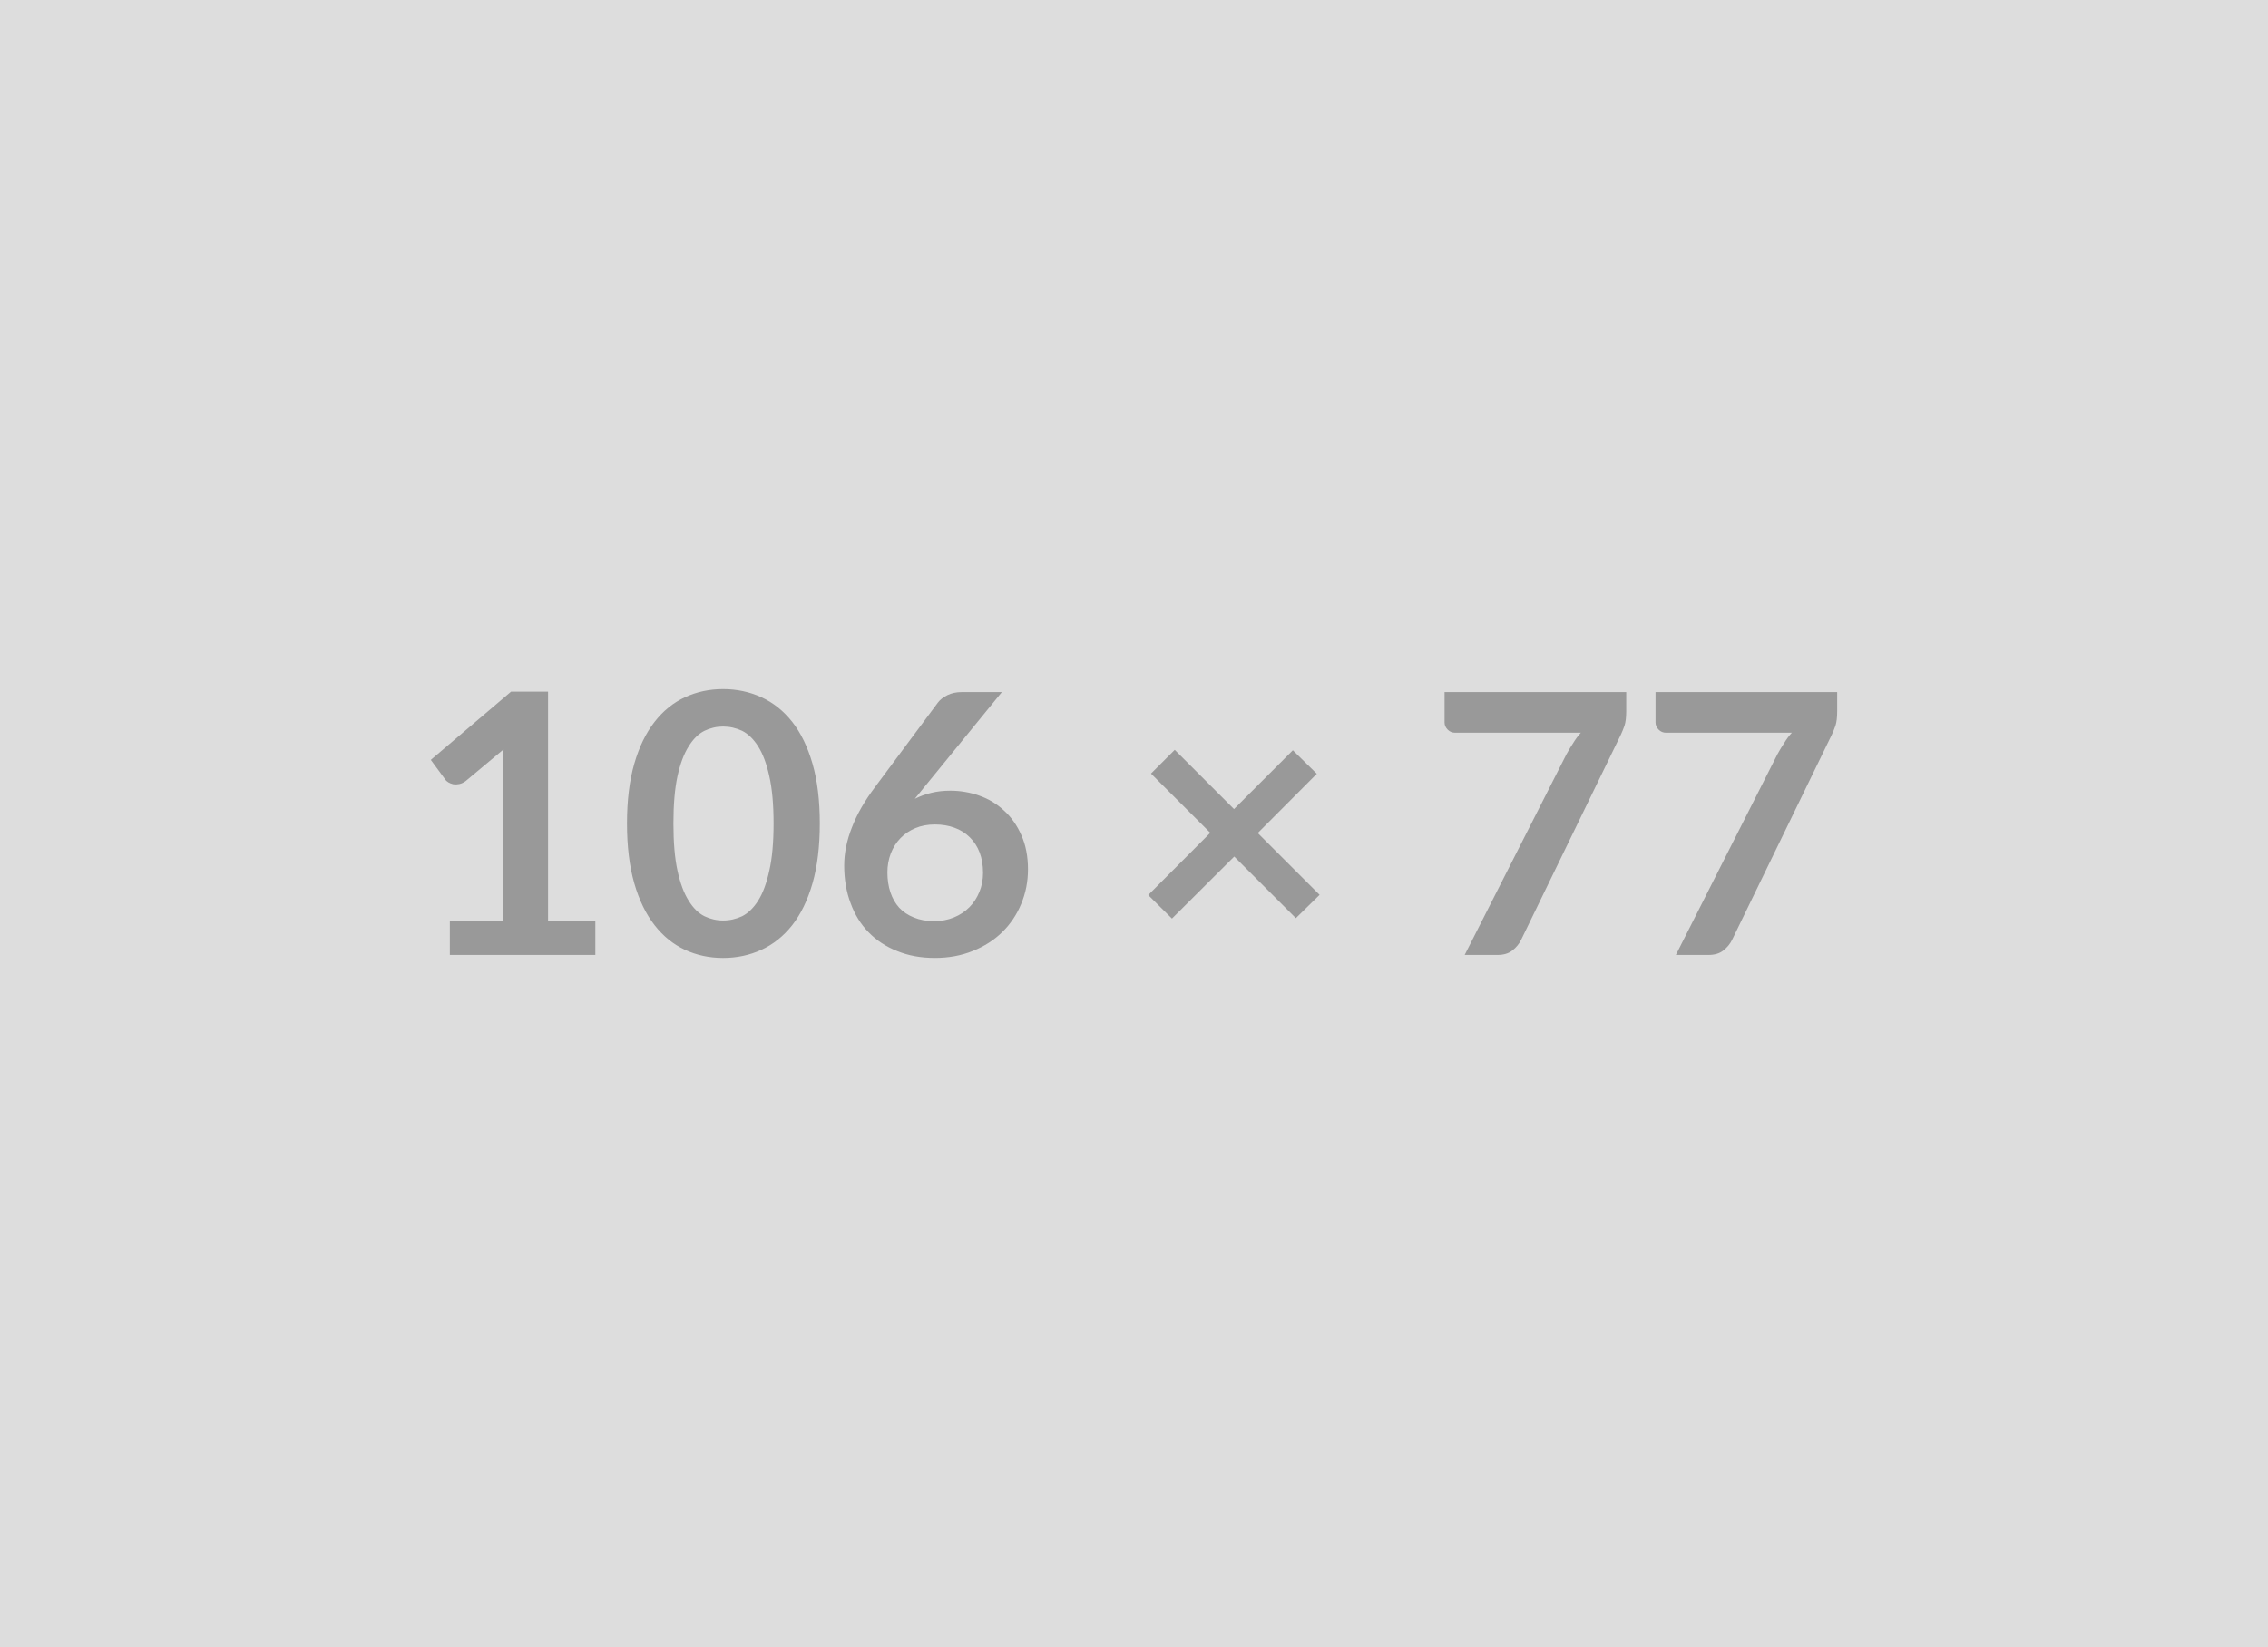 <svg xmlns="http://www.w3.org/2000/svg" width="106" height="77" viewBox="0 0 106 77"><rect width="100%" height="100%" fill="#DDDDDD"/><path fill="#999999" d="M25.615 43.075h2.21v1.57h-6.8v-1.57h2.49v-7.17q0-.42.02-.87l-1.77 1.48q-.15.11-.3.14-.15.03-.28.01-.13-.03-.23-.09t-.15-.14l-.67-.91 3.75-3.19h1.73v10.74Zm12.7-4.58q0 1.61-.34 2.8-.34 1.18-.95 1.96-.61.77-1.44 1.15-.83.38-1.79.38-.96 0-1.78-.38-.82-.38-1.42-1.15-.61-.78-.95-1.96-.34-1.19-.34-2.8 0-1.61.34-2.79t.95-1.96q.6-.77 1.42-1.15.82-.38 1.78-.38.96 0 1.79.38.83.38 1.44 1.15.61.78.95 1.96.34 1.18.34 2.79Zm-2.16 0q0-1.33-.2-2.21-.19-.87-.52-1.39-.33-.52-.75-.73-.43-.2-.89-.2-.45 0-.87.2-.42.21-.74.73-.33.52-.52 1.39-.19.88-.19 2.21 0 1.34.19 2.21.19.88.52 1.4.32.52.74.73.42.2.87.2.46 0 .89-.2.42-.21.75-.73t.52-1.4q.2-.87.2-2.21Zm10.67-6.14-3.64 4.46-.43.53q.36-.18.77-.28.41-.1.89-.1.7 0 1.35.23.66.23 1.16.7.51.46.81 1.15.31.69.31 1.6 0 .86-.32 1.62-.31.75-.88 1.31-.57.56-1.37.88-.81.33-1.78.33-.98 0-1.76-.32-.79-.31-1.34-.88-.55-.56-.84-1.36-.3-.79-.3-1.76 0-.87.36-1.78.35-.92 1.09-1.9l2.93-3.94q.15-.2.45-.35.29-.14.67-.14h1.87Zm-3.17 10.71q.5 0 .92-.17.42-.17.73-.48.3-.3.47-.72.17-.41.17-.89 0-.53-.16-.95-.16-.42-.46-.71-.3-.3-.72-.45-.41-.15-.91-.15-.51 0-.91.17-.41.17-.7.47-.29.3-.45.71-.16.42-.16.89 0 .51.14.93.14.42.41.72.28.3.69.46.41.17.94.17Zm18.02-1.23-1.11 1.09-2.88-2.88-2.91 2.9-1.11-1.1 2.9-2.91-2.77-2.77 1.11-1.11 2.77 2.77 2.75-2.75 1.12 1.1-2.76 2.77 2.89 2.89Zm5.84-9.48h8.49v.91q0 .41-.08.66-.09.25-.17.42l-4.66 9.59q-.14.29-.41.5-.26.21-.7.21h-1.53l4.76-9.39q.16-.29.32-.53.15-.25.35-.47h-5.88q-.2 0-.34-.14-.15-.15-.15-.34v-1.42Zm9.86 0h8.49v.91q0 .41-.08.66-.09.25-.17.42l-4.66 9.59q-.14.29-.41.5-.26.21-.7.21h-1.52l4.75-9.39q.16-.29.32-.53.15-.25.35-.47h-5.88q-.2 0-.34-.14-.15-.15-.15-.34v-1.42Z"/></svg>
